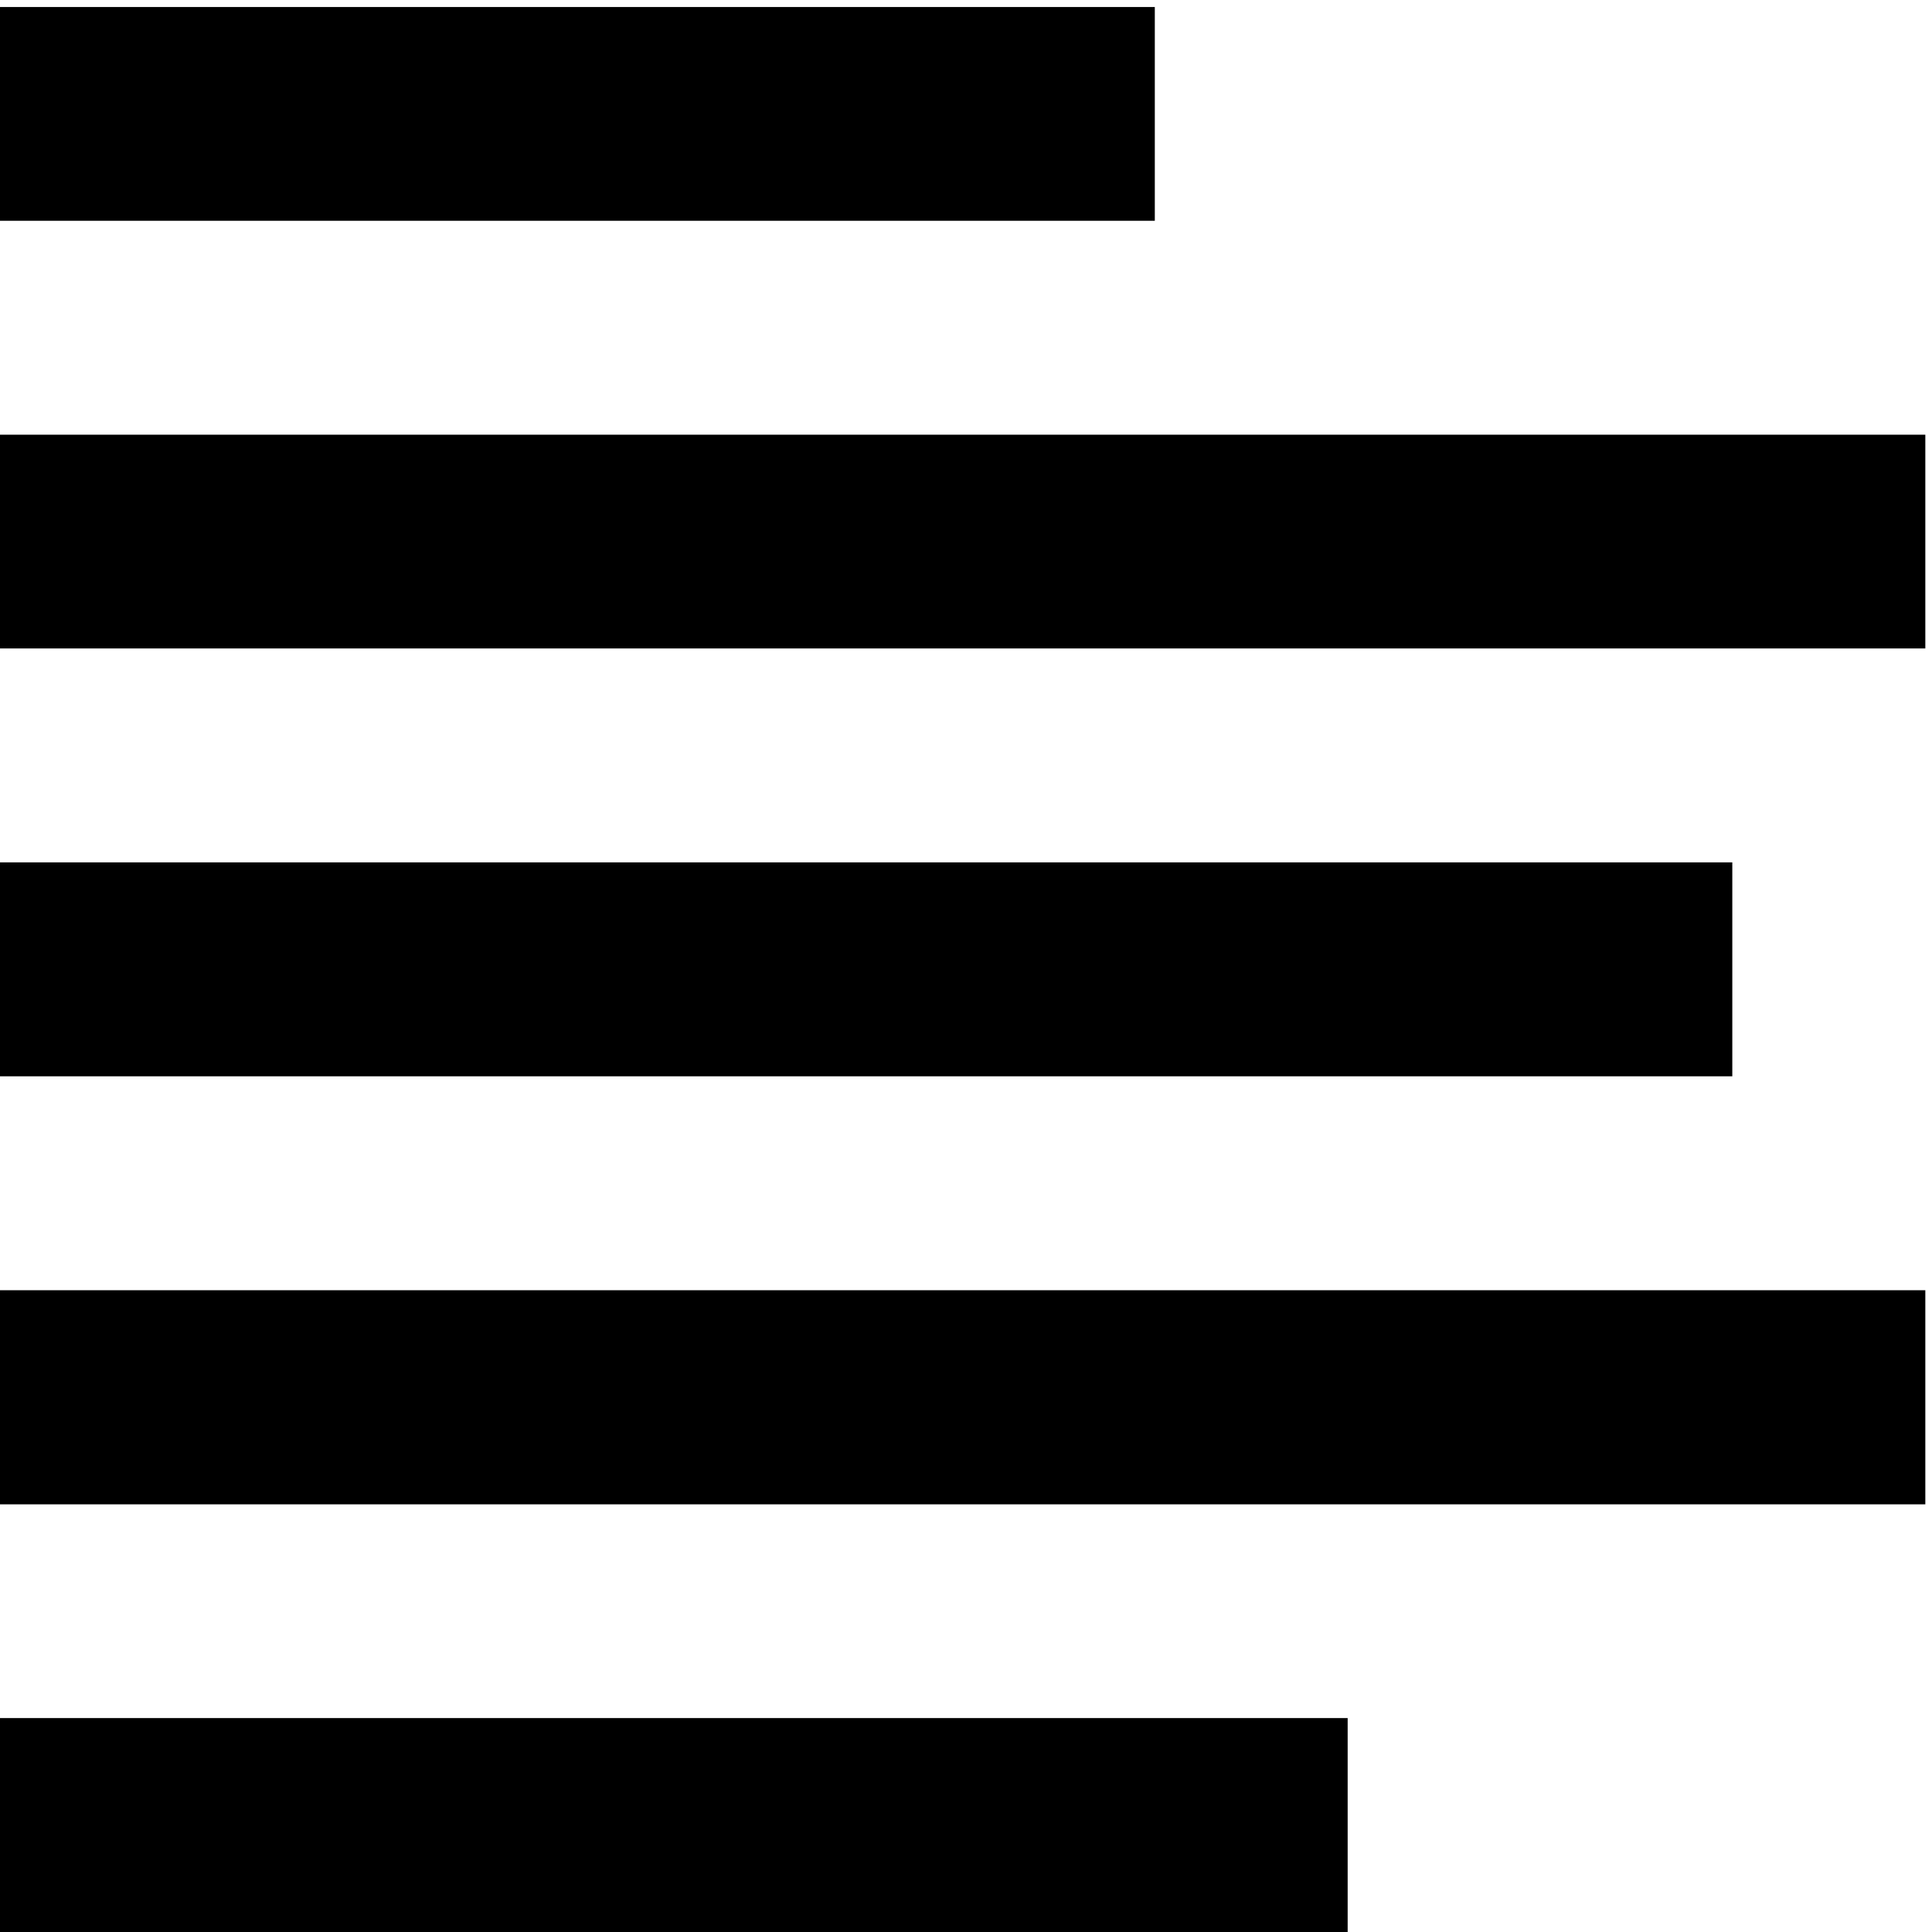 <?xml version="1.0" encoding="utf-8"?>
<!-- Generator: Adobe Illustrator 16.0.0, SVG Export Plug-In . SVG Version: 6.00 Build 0)  -->
<!DOCTYPE svg PUBLIC "-//W3C//DTD SVG 1.1//EN" "http://www.w3.org/Graphics/SVG/1.1/DTD/svg11.dtd">
<svg version="1.1" id="Layer_1" xmlns="http://www.w3.org/2000/svg" xmlns:xlink="http://www.w3.org/1999/xlink" x="0px" y="0px"
	 width="11px" height="11px" viewBox="0 0 11 11" enable-background="new 0 0 11 11" xml:space="preserve">
<path d="M0,9.782V11h7.673V9.782H0z M0,7.346v1.219h10.962V7.346H0z M0,4.91v1.218h9.863V4.91H0z M0,2.475v1.217h10.962V2.475H0z
	 M0,0.04v1.217h6.575V0.04H0z"/>
</svg>
